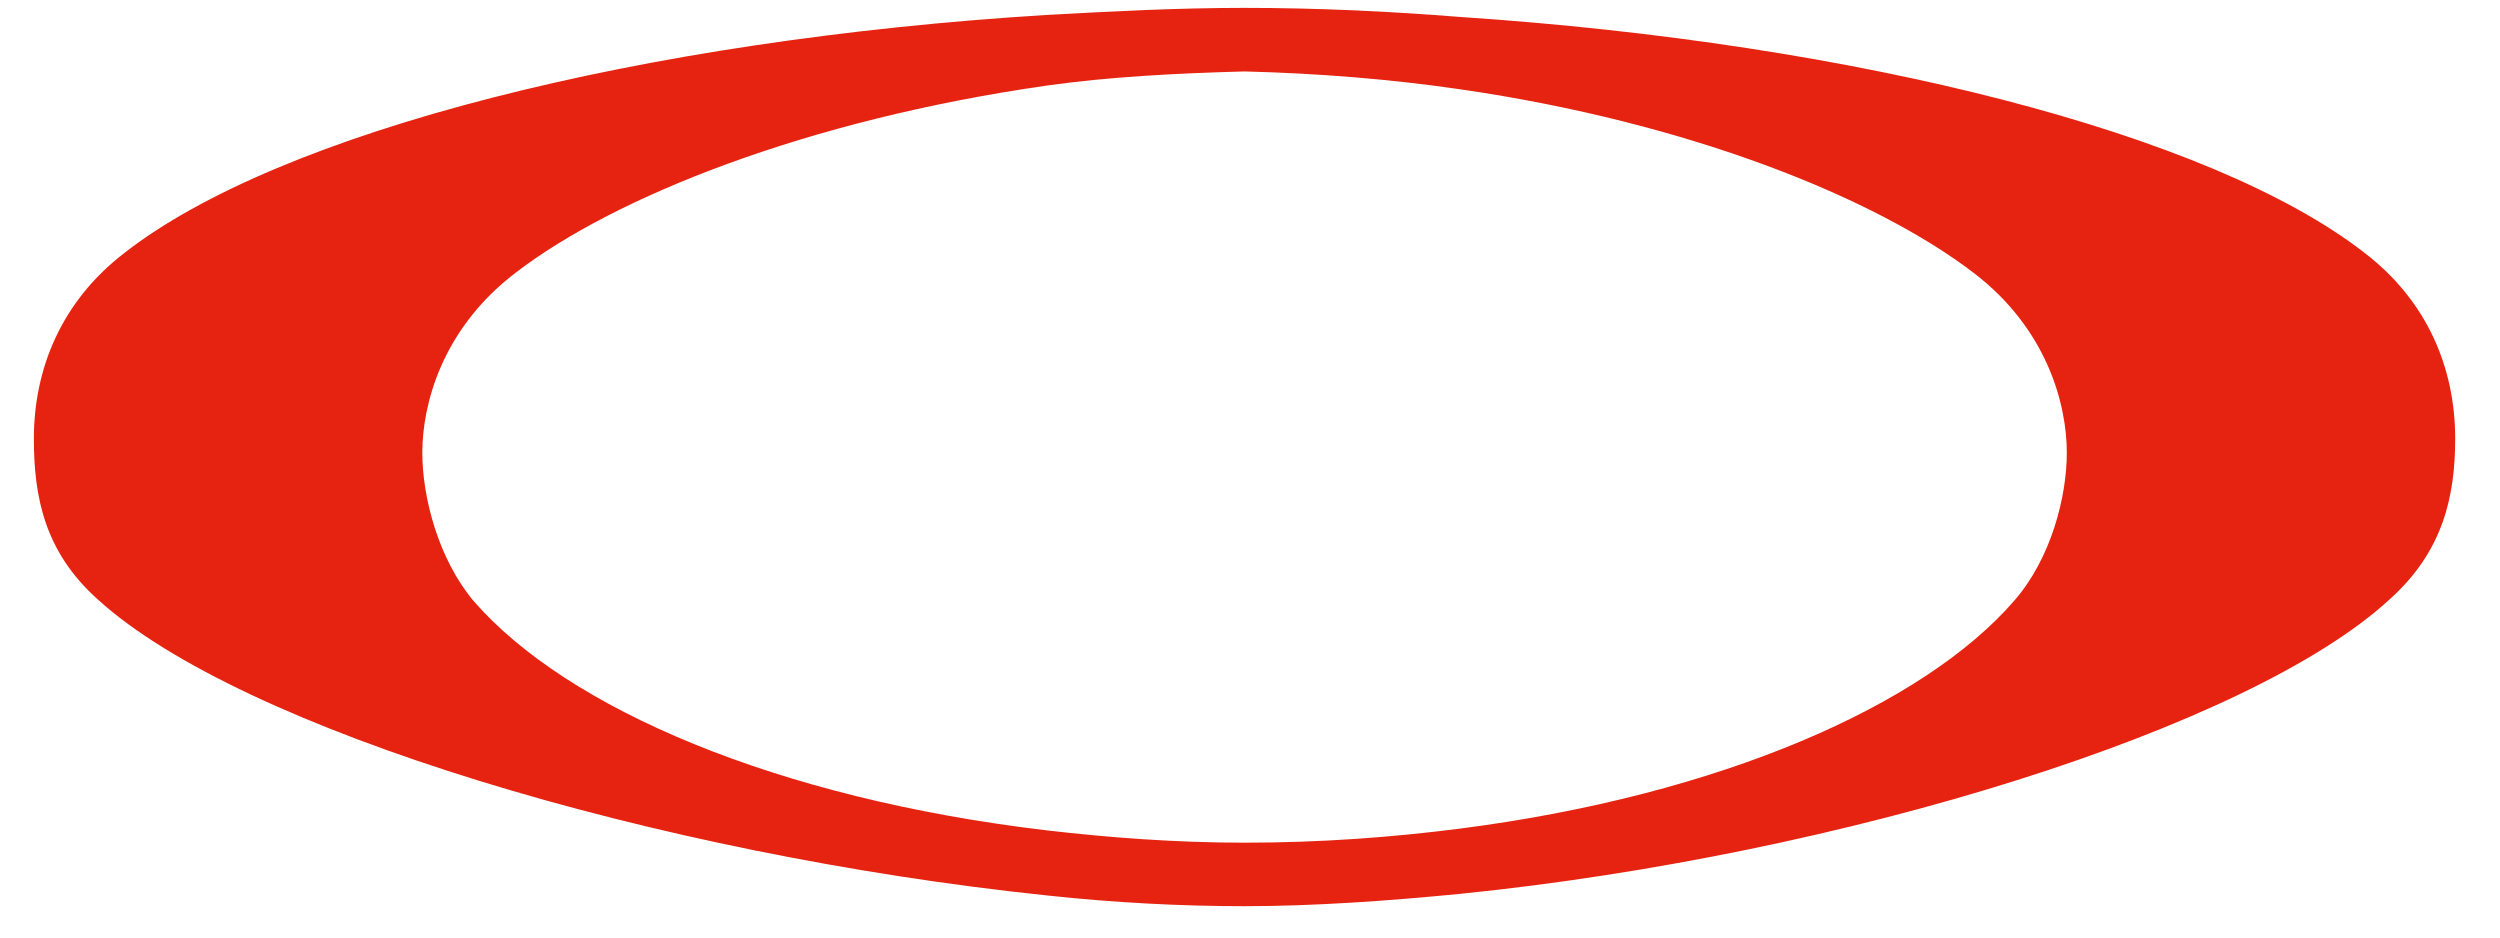 ﻿<?xml version="1.0" encoding="utf-8"?>
<svg version="1.1" xmlns:xlink="http://www.w3.org/1999/xlink" width="40px" height="15px" xmlns="http://www.w3.org/2000/svg">
  <g transform="matrix(1 0 0 1 -70 -32 )">
    <path d="M 39.283 7.017  C 39.283 5.886  38.832 4.815  37.842 4.053  C 35.386 2.133  29.711 0.693  23.358 0.271  C 22.228 0.181  21.07 0.126  19.911 0.126  C 18.839 0.126  17.795 0.181  16.75 0.239  C 10.284 0.635  4.467 2.105  1.983 4.053  C 0.994 4.815  0.542 5.886  0.542 7.017  C 0.542 7.948  0.711 8.825  1.559 9.586  C 3.847 11.676  10.517 13.675  16.75 14.327  C 17.823 14.443  18.896 14.499  19.911 14.499  C 21.013 14.499  22.199 14.415  23.358 14.302  C 29.514 13.679  36.009 11.647  38.238 9.586  C 39.086 8.825  39.283 7.947  39.283 7.017  Z M 33.069 7.243  C 33.069 7.948  32.818 8.936  32.226 9.613  C 30.783 11.28  27.538 12.72  23.358 13.258  C 22.285 13.396  21.127 13.483  19.911 13.483  C 18.811 13.483  17.737 13.401  16.75 13.286  C 12.429 12.776  9.071 11.336  7.575 9.613  C 7.009 8.936  6.757 7.948  6.757 7.243  C 6.757 6.479  7.066 5.265  8.251 4.363  C 9.833 3.147  12.915 1.917  16.75 1.369  C 17.738 1.229  18.811 1.173  19.911 1.143  C 21.097 1.173  22.255 1.267  23.358 1.428  C 27.055 1.963  30.022 3.176  31.575 4.363  C 32.76 5.265  33.069 6.479  33.069 7.243  Z " fill-rule="nonzero" fill="#e62310" stroke="none" transform="matrix(1 0 0 1 70 32 )" />
  </g>
</svg>